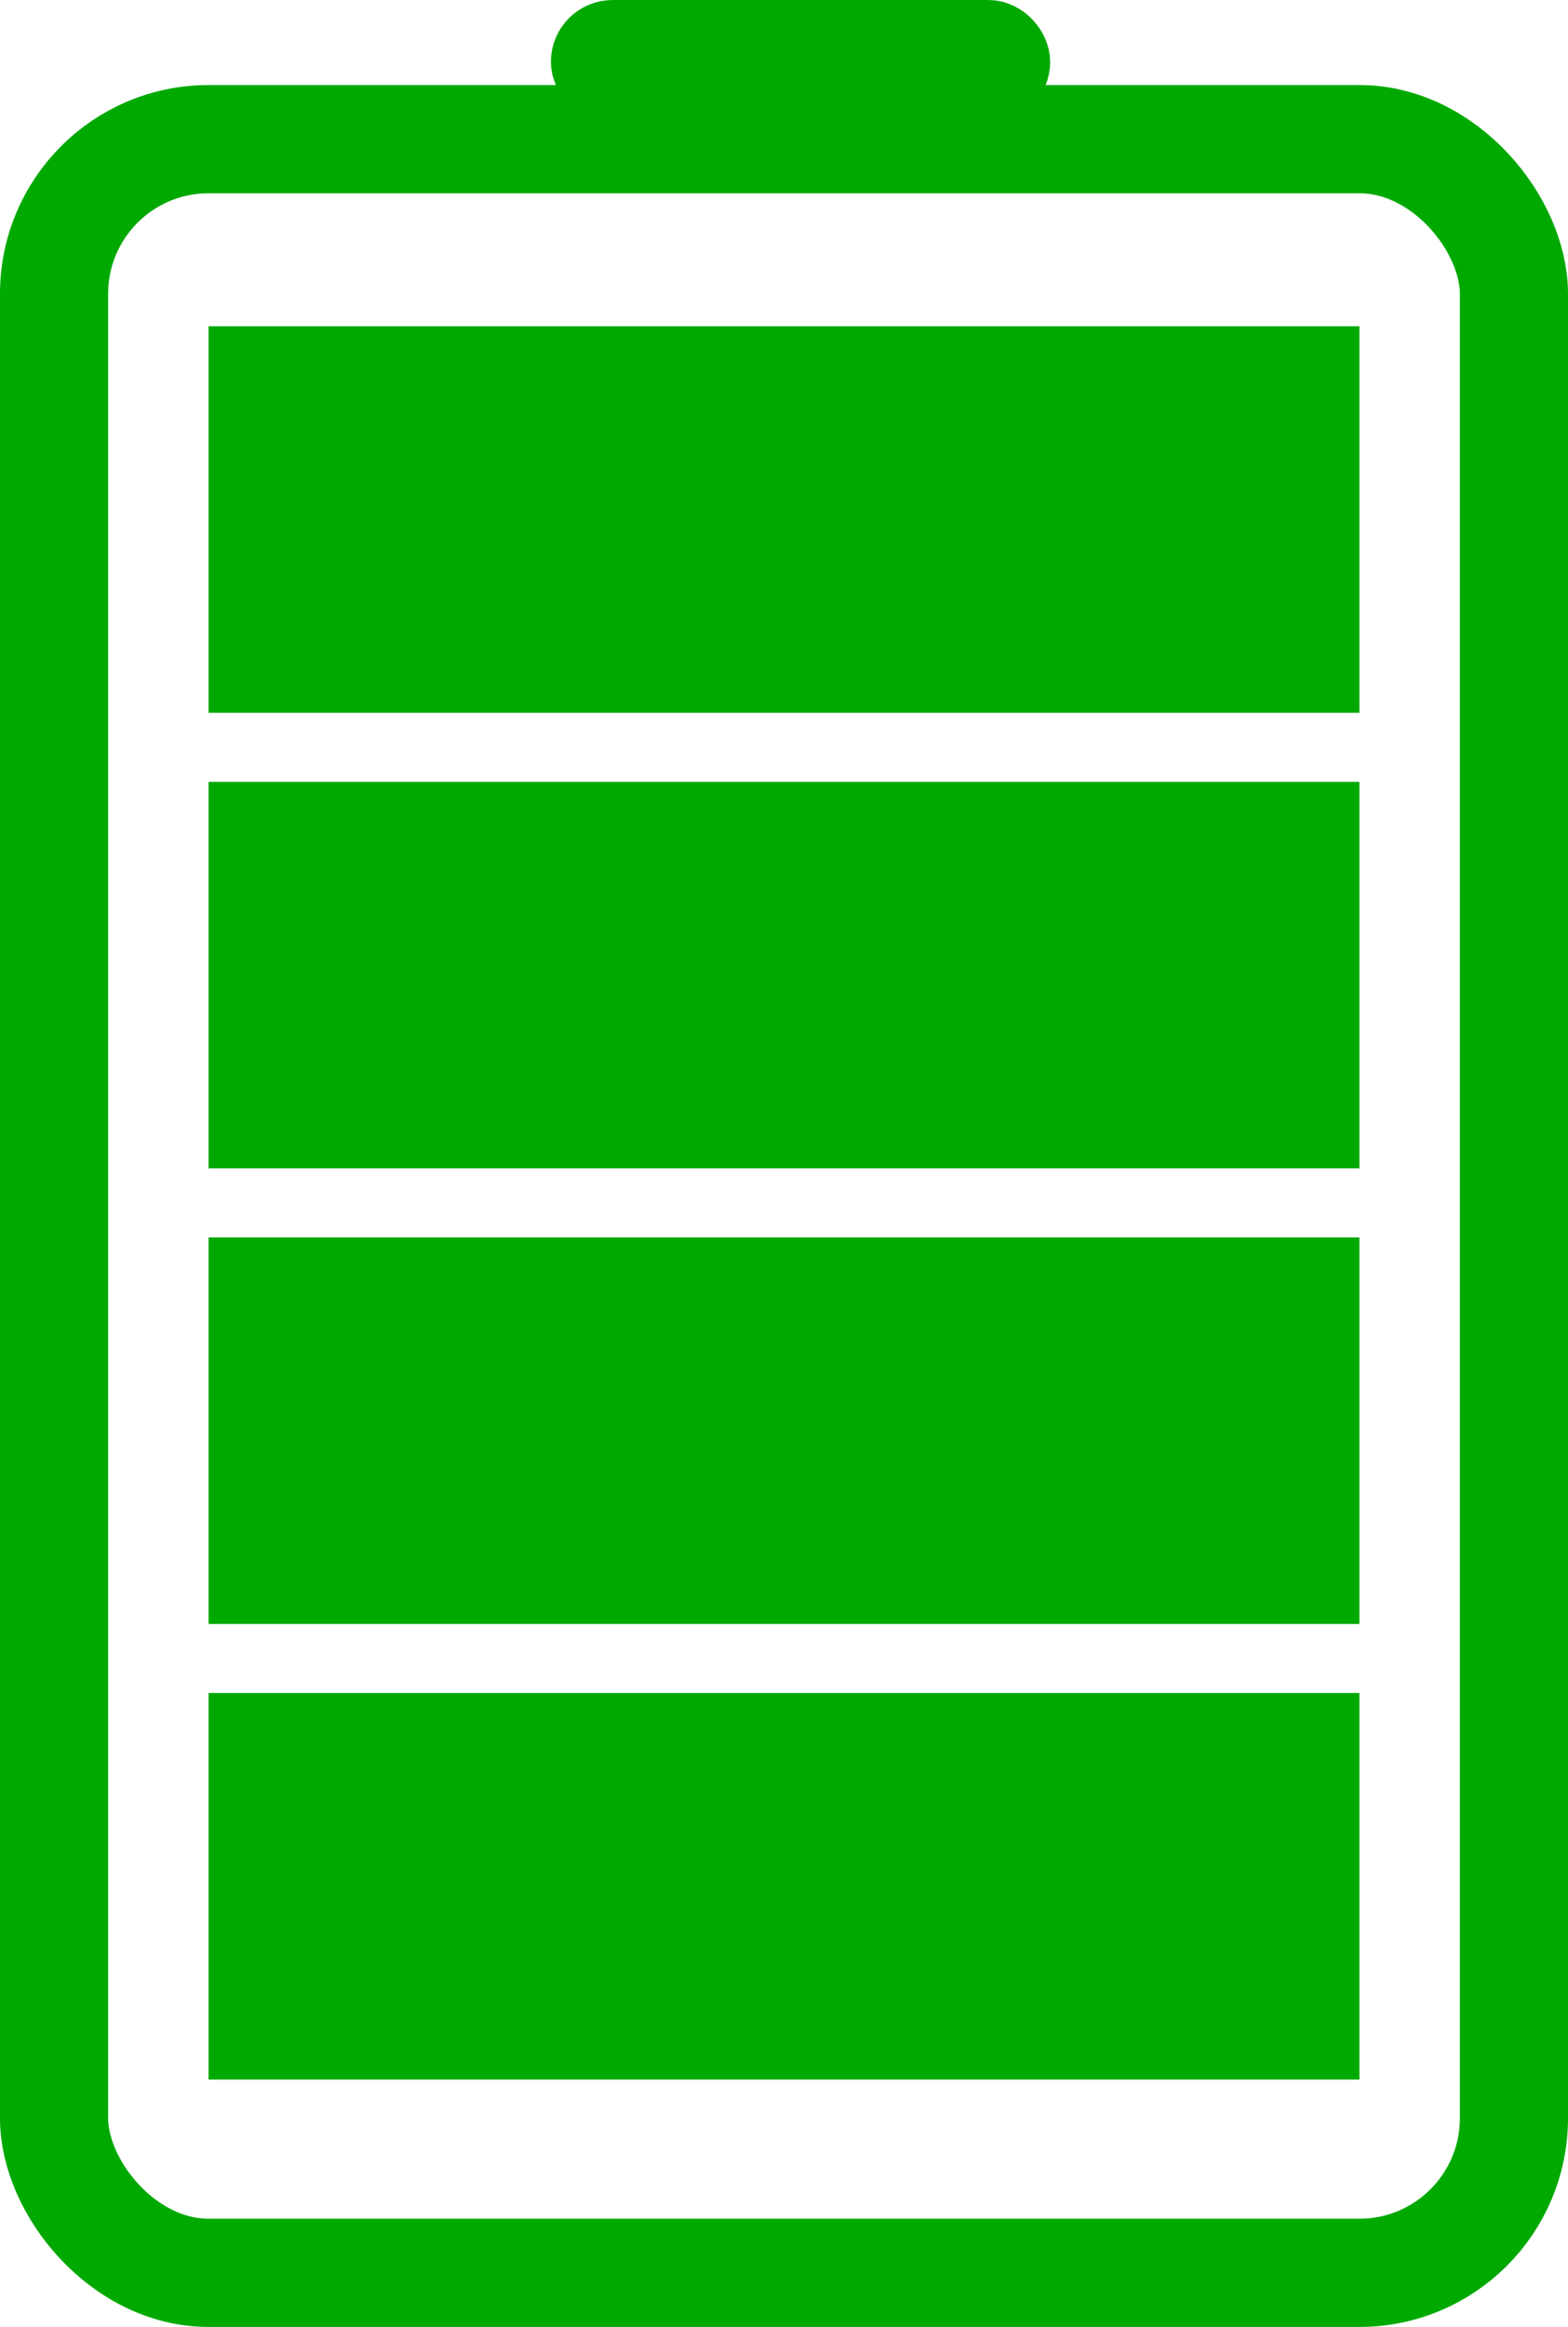<?xml version="1.0" encoding="UTF-8" standalone="no"?>
<!-- Created with Inkscape (http://www.inkscape.org/) -->

<svg
   width="81.844mm"
   height="121.356mm"
   viewBox="0 0 290 430"
   id="svg4152"
   version="1.1"
   inkscape:version="1.1.2 (0a00cf5339, 2022-02-04)"
   sodipodi:docname="100_percent.svg"
   xmlns:inkscape="http://www.inkscape.org/namespaces/inkscape"
   xmlns:sodipodi="http://sodipodi.sourceforge.net/DTD/sodipodi-0.dtd"
   xmlns="http://www.w3.org/2000/svg"
   xmlns:svg="http://www.w3.org/2000/svg"
   xmlns:rdf="http://www.w3.org/1999/02/22-rdf-syntax-ns#"
   xmlns:cc="http://creativecommons.org/ns#"
   xmlns:dc="http://purl.org/dc/elements/1.1/">
  <defs
     id="defs4154" />
  <sodipodi:namedview
     id="base"
     pagecolor="#ffffff"
     bordercolor="#666666"
     borderopacity="1.0"
     inkscape:pageopacity="0.0"
     inkscape:pageshadow="2"
     inkscape:zoom="0.98994949"
     inkscape:cx="37.88072"
     inkscape:cy="206.5762"
     inkscape:document-units="px"
     inkscape:current-layer="layer1"
     showgrid="false"
     inkscape:window-width="1850"
     inkscape:window-height="1016"
     inkscape:window-x="70"
     inkscape:window-y="27"
     inkscape:window-maximized="1"
     inkscape:pagecheckerboard="0" />
  <g
     inkscape:label="Layer 1"
     inkscape:groupmode="layer"
     id="layer1"
     transform="translate(-1085.286,-553.898)">
    <g
       id="g4846"
       transform="translate(-86.857,99.393)">
      <rect
         ry="28.571"
         y="480.219"
         x="1182.143"
         height="394.286"
         width="270"
         id="rect4700-8"
         style="opacity:1;fill:none;fill-opacity:1;stroke:#00a900;stroke-width:20;stroke-miterlimit:4;stroke-dasharray:none;stroke-opacity:1" />
      <rect
         ry="5.029"
         y="460.905"
         x="1280.428"
         height="10.057"
         width="79.543"
         id="rect4702-4"
         style="opacity:1;fill:none;fill-opacity:1;stroke:#00a900;stroke-width:12.8;stroke-miterlimit:4;stroke-dasharray:none;stroke-opacity:1" />
      <rect
         ry="0"
         y="767.362"
         x="1210.714"
         height="71.429"
         width="212.857"
         id="rect4704-2"
         style="opacity:1;fill:#00a900;fill-opacity:1;stroke:none;stroke-width:20;stroke-miterlimit:4;stroke-dasharray:none;stroke-opacity:1" />
      <rect
         ry="0"
         y="683.172"
         x="1210.714"
         height="71.429"
         width="212.857"
         id="rect4704-7-3"
         style="opacity:1;fill:#00a900;fill-opacity:1;stroke:none;stroke-width:20;stroke-miterlimit:4;stroke-dasharray:none;stroke-opacity:1" />
      <rect
         ry="0"
         y="598.981"
         x="1210.714"
         height="71.429"
         width="212.857"
         id="rect4704-77-6"
         style="opacity:1;fill:#00a900;fill-opacity:1;stroke:none;stroke-width:20;stroke-miterlimit:4;stroke-dasharray:none;stroke-opacity:1" />
      <rect
         ry="0"
         y="514.791"
         x="1210.714"
         height="71.429"
         width="212.857"
         id="rect4704-4-8"
         style="opacity:1;fill:#00a900;fill-opacity:1;stroke:none;stroke-width:20;stroke-miterlimit:4;stroke-dasharray:none;stroke-opacity:1" />
    </g>
  </g>
</svg>
